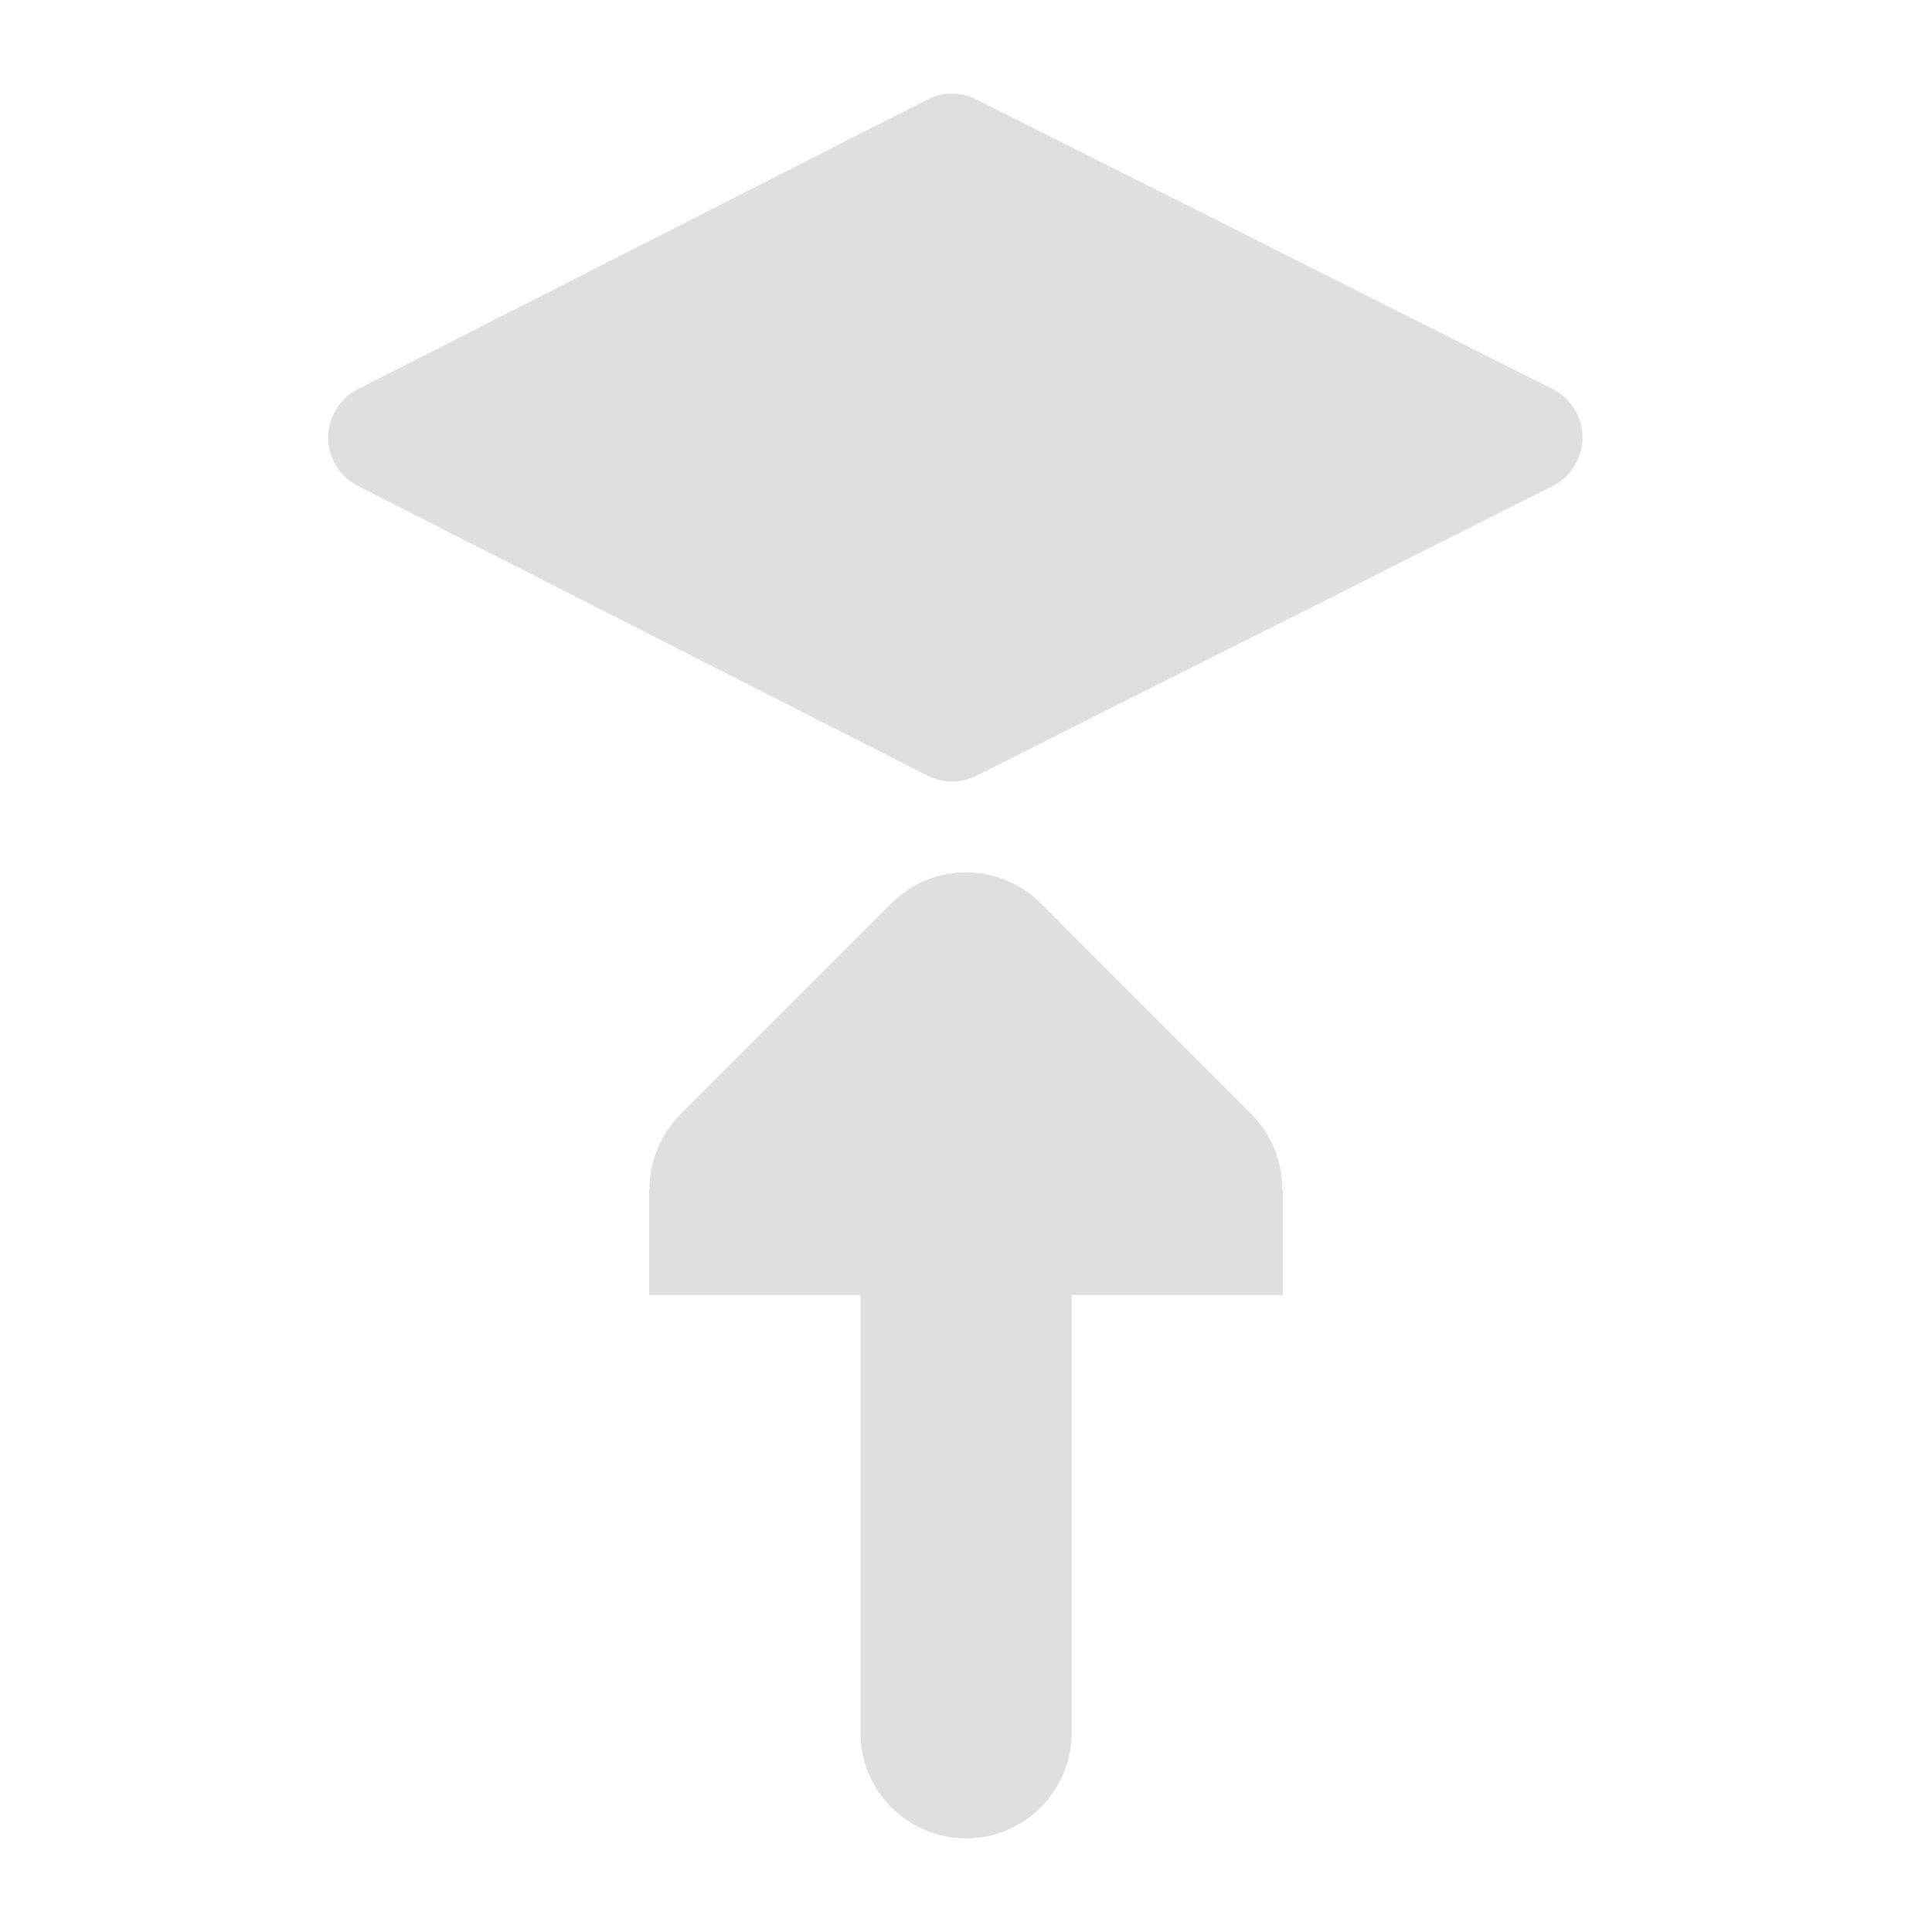 <?xml version="1.0" encoding="UTF-8" standalone="no"?>
<svg
   width="16"
   height="16"
   viewBox="0 0 16 16"
   version="1.1"
   id="svg7"
   sodipodi:docname="layer-previous.svg"
   xml:space="preserve"
   inkscape:version="1.2.1 (9c6d41e410, 2022-07-14)"
   xmlns:inkscape="http://www.inkscape.org/namespaces/inkscape"
   xmlns:sodipodi="http://sodipodi.sourceforge.net/DTD/sodipodi-0.dtd"
   xmlns="http://www.w3.org/2000/svg"
   xmlns:svg="http://www.w3.org/2000/svg"><sodipodi:namedview
     id="namedview9"
     pagecolor="#ffffff"
     bordercolor="#000000"
     borderopacity="0.25"
     inkscape:showpageshadow="2"
     inkscape:pageopacity="0.0"
     inkscape:pagecheckerboard="0"
     inkscape:deskcolor="#d1d1d1"
     showgrid="false"
     inkscape:zoom="16.046875"
     inkscape:cx="-14.208374"
     inkscape:cy="6.3875365"
     inkscape:current-layer="svg7" /><defs
     id="defs3"><style
       id="current-color-scheme"
       type="text/css">
   .ColorScheme-Text { color:#444444; } .ColorScheme-Highlight { color:#4285f4; }
  </style><style
       id="current-color-scheme-5"
       type="text/css">
   .ColorScheme-Text { color:#444444; } .ColorScheme-Highlight { color:#4285f4; }
  </style><style
       id="current-color-scheme-535"
       type="text/css">
   .ColorScheme-Text { color:#444444; } .ColorScheme-Highlight { color:#4285f4; }
  </style><style
       id="current-color-scheme-53"
       type="text/css">
   .ColorScheme-Text { color:#444444; } .ColorScheme-Highlight { color:#4285f4; }
  </style><style
       id="current-color-scheme-5-6"
       type="text/css">
   .ColorScheme-Text { color:#444444; } .ColorScheme-Highlight { color:#4285f4; }
  </style><style
       id="current-color-scheme-3"
       type="text/css">
   .ColorScheme-Text { color:#444444; } .ColorScheme-Highlight { color:#4285f4; }
  </style></defs><g
     id="g268"
     style="fill:#444444;fill-opacity:1"
     transform="matrix(0.027,0,0,0.027,-23.369,0.953)">
</g><g
     id="g270"
     style="fill:#444444;fill-opacity:1"
     transform="matrix(0.027,0,0,0.027,-23.369,0.953)">
</g><g
     id="g272"
     style="fill:#444444;fill-opacity:1"
     transform="matrix(0.027,0,0,0.027,-23.369,0.953)">
</g><g
     id="g274"
     style="fill:#444444;fill-opacity:1"
     transform="matrix(0.027,0,0,0.027,-23.369,0.953)">
</g><g
     id="g276"
     style="fill:#444444;fill-opacity:1"
     transform="matrix(0.027,0,0,0.027,-23.369,0.953)">
</g><g
     id="g278"
     style="fill:#444444;fill-opacity:1"
     transform="matrix(0.027,0,0,0.027,-23.369,0.953)">
</g><g
     id="g280"
     style="fill:#444444;fill-opacity:1"
     transform="matrix(0.027,0,0,0.027,-23.369,0.953)">
</g><g
     id="g282"
     style="fill:#444444;fill-opacity:1"
     transform="matrix(0.027,0,0,0.027,-23.369,0.953)">
</g><g
     id="g284"
     style="fill:#444444;fill-opacity:1"
     transform="matrix(0.027,0,0,0.027,-23.369,0.953)">
</g><g
     id="g286"
     style="fill:#444444;fill-opacity:1"
     transform="matrix(0.027,0,0,0.027,-23.369,0.953)">
</g><g
     id="g288"
     style="fill:#444444;fill-opacity:1"
     transform="matrix(0.027,0,0,0.027,-23.369,0.953)">
</g><g
     id="g290"
     style="fill:#444444;fill-opacity:1"
     transform="matrix(0.027,0,0,0.027,-23.369,0.953)">
</g><g
     id="g292"
     style="fill:#444444;fill-opacity:1"
     transform="matrix(0.027,0,0,0.027,-23.369,0.953)">
</g><g
     id="g294"
     style="fill:#444444;fill-opacity:1"
     transform="matrix(0.027,0,0,0.027,-23.369,0.953)">
</g><g
     id="g296"
     style="fill:#444444;fill-opacity:1"
     transform="matrix(0.027,0,0,0.027,-23.369,0.953)">
</g><g
     id="g268-2"
     style="fill:#444444;fill-opacity:1"
     transform="matrix(0.018,0,0,0.027,-61.593,-3.831)">
</g><g
     id="g270-9"
     style="fill:#444444;fill-opacity:1"
     transform="matrix(0.018,0,0,0.027,-61.593,-3.831)">
</g><g
     id="g272-1"
     style="fill:#444444;fill-opacity:1"
     transform="matrix(0.018,0,0,0.027,-61.593,-3.831)">
</g><g
     id="g274-2"
     style="fill:#444444;fill-opacity:1"
     transform="matrix(0.018,0,0,0.027,-61.593,-3.831)">
</g><g
     id="g276-7"
     style="fill:#444444;fill-opacity:1"
     transform="matrix(0.018,0,0,0.027,-61.593,-3.831)">
</g><g
     id="g278-0"
     style="fill:#444444;fill-opacity:1"
     transform="matrix(0.018,0,0,0.027,-61.593,-3.831)">
</g><g
     id="g280-9"
     style="fill:#444444;fill-opacity:1"
     transform="matrix(0.018,0,0,0.027,-61.593,-3.831)">
</g><g
     id="g282-3"
     style="fill:#444444;fill-opacity:1"
     transform="matrix(0.018,0,0,0.027,-61.593,-3.831)">
</g><g
     id="g284-6"
     style="fill:#444444;fill-opacity:1"
     transform="matrix(0.018,0,0,0.027,-61.593,-3.831)">
</g><g
     id="g286-0"
     style="fill:#444444;fill-opacity:1"
     transform="matrix(0.018,0,0,0.027,-61.593,-3.831)">
</g><g
     id="g288-6"
     style="fill:#444444;fill-opacity:1"
     transform="matrix(0.018,0,0,0.027,-61.593,-3.831)">
</g><g
     id="g290-2"
     style="fill:#444444;fill-opacity:1"
     transform="matrix(0.018,0,0,0.027,-61.593,-3.831)">
</g><g
     id="g292-6"
     style="fill:#444444;fill-opacity:1"
     transform="matrix(0.018,0,0,0.027,-61.593,-3.831)">
</g><g
     id="g294-1"
     style="fill:#444444;fill-opacity:1"
     transform="matrix(0.018,0,0,0.027,-61.593,-3.831)">
</g><g
     id="g296-8"
     style="fill:#444444;fill-opacity:1"
     transform="matrix(0.018,0,0,0.027,-61.593,-3.831)">
</g><g
     id="g335"
     transform="translate(-1.28125e-7,-1.115)"
     style="fill:#dfdfdf;fill-opacity:1"><g
       id="g266"
       style="fill:#dfdfdf;fill-opacity:1"
       transform="matrix(0.027,0,0,0.027,1,1.89)">
	<g
   id="g264"
   style="fill:#dfdfdf;fill-opacity:1">
		<path
   d="M 439.198,90.64 262.453,1.772 C 260.891,0.986 259.233,0.488 257.547,0.224 257.324,0.19 257.103,0.134 256.879,0.109 256.632,0.081 256.382,0.083 256.133,0.066 255.739,0.039 255.345,0 254.949,0 c -0.195,0 -0.388,0.027 -0.584,0.034 -2.382,0.088 -4.751,0.663 -6.933,1.774 L 72.731,90.676 c -5.582,2.839 -9.097,8.571 -9.097,14.833 0,6.262 3.515,11.995 9.097,14.833 l 82.055,41.741 36.706,18.672 55.94,28.456 c 1.777,0.904 3.676,1.469 5.605,1.695 0.645,0.075 1.293,0.114 1.94,0.114 2.562,0 5.124,-0.591 7.476,-1.774 l 176.745,-88.868 c 5.62,-2.826 9.167,-8.577 9.167,-14.868 0,-6.291 -3.546,-12.044 -9.167,-14.87 z"
   id="path262"
   style="fill:#dfdfdf;fill-opacity:1" />
	</g>
</g><path
       d="m 8,16.34 c 0.482,0 0.875,-0.393 0.875,-0.875 v -3.625 h 1.75 v -0.875 h -0.007 c 0.003,-0.232 -0.089,-0.455 -0.25,-0.619 L 8.619,8.596 c -0.342,-0.342 -0.896,-0.342 -1.237,0 l -1.75,1.75 c -0.161,0.164 -0.253,0.386 -0.253,0.619 h -0.003 v 0.875 h 1.75 v 3.625 c 0,0.482 0.393,0.875 0.875,0.875 z"
       id="path4"
       style="fill:#dfdfdf;fill-opacity:1;stroke-width:0.875"
       sodipodi:nodetypes="cscccccsscccccscc" /></g></svg>
